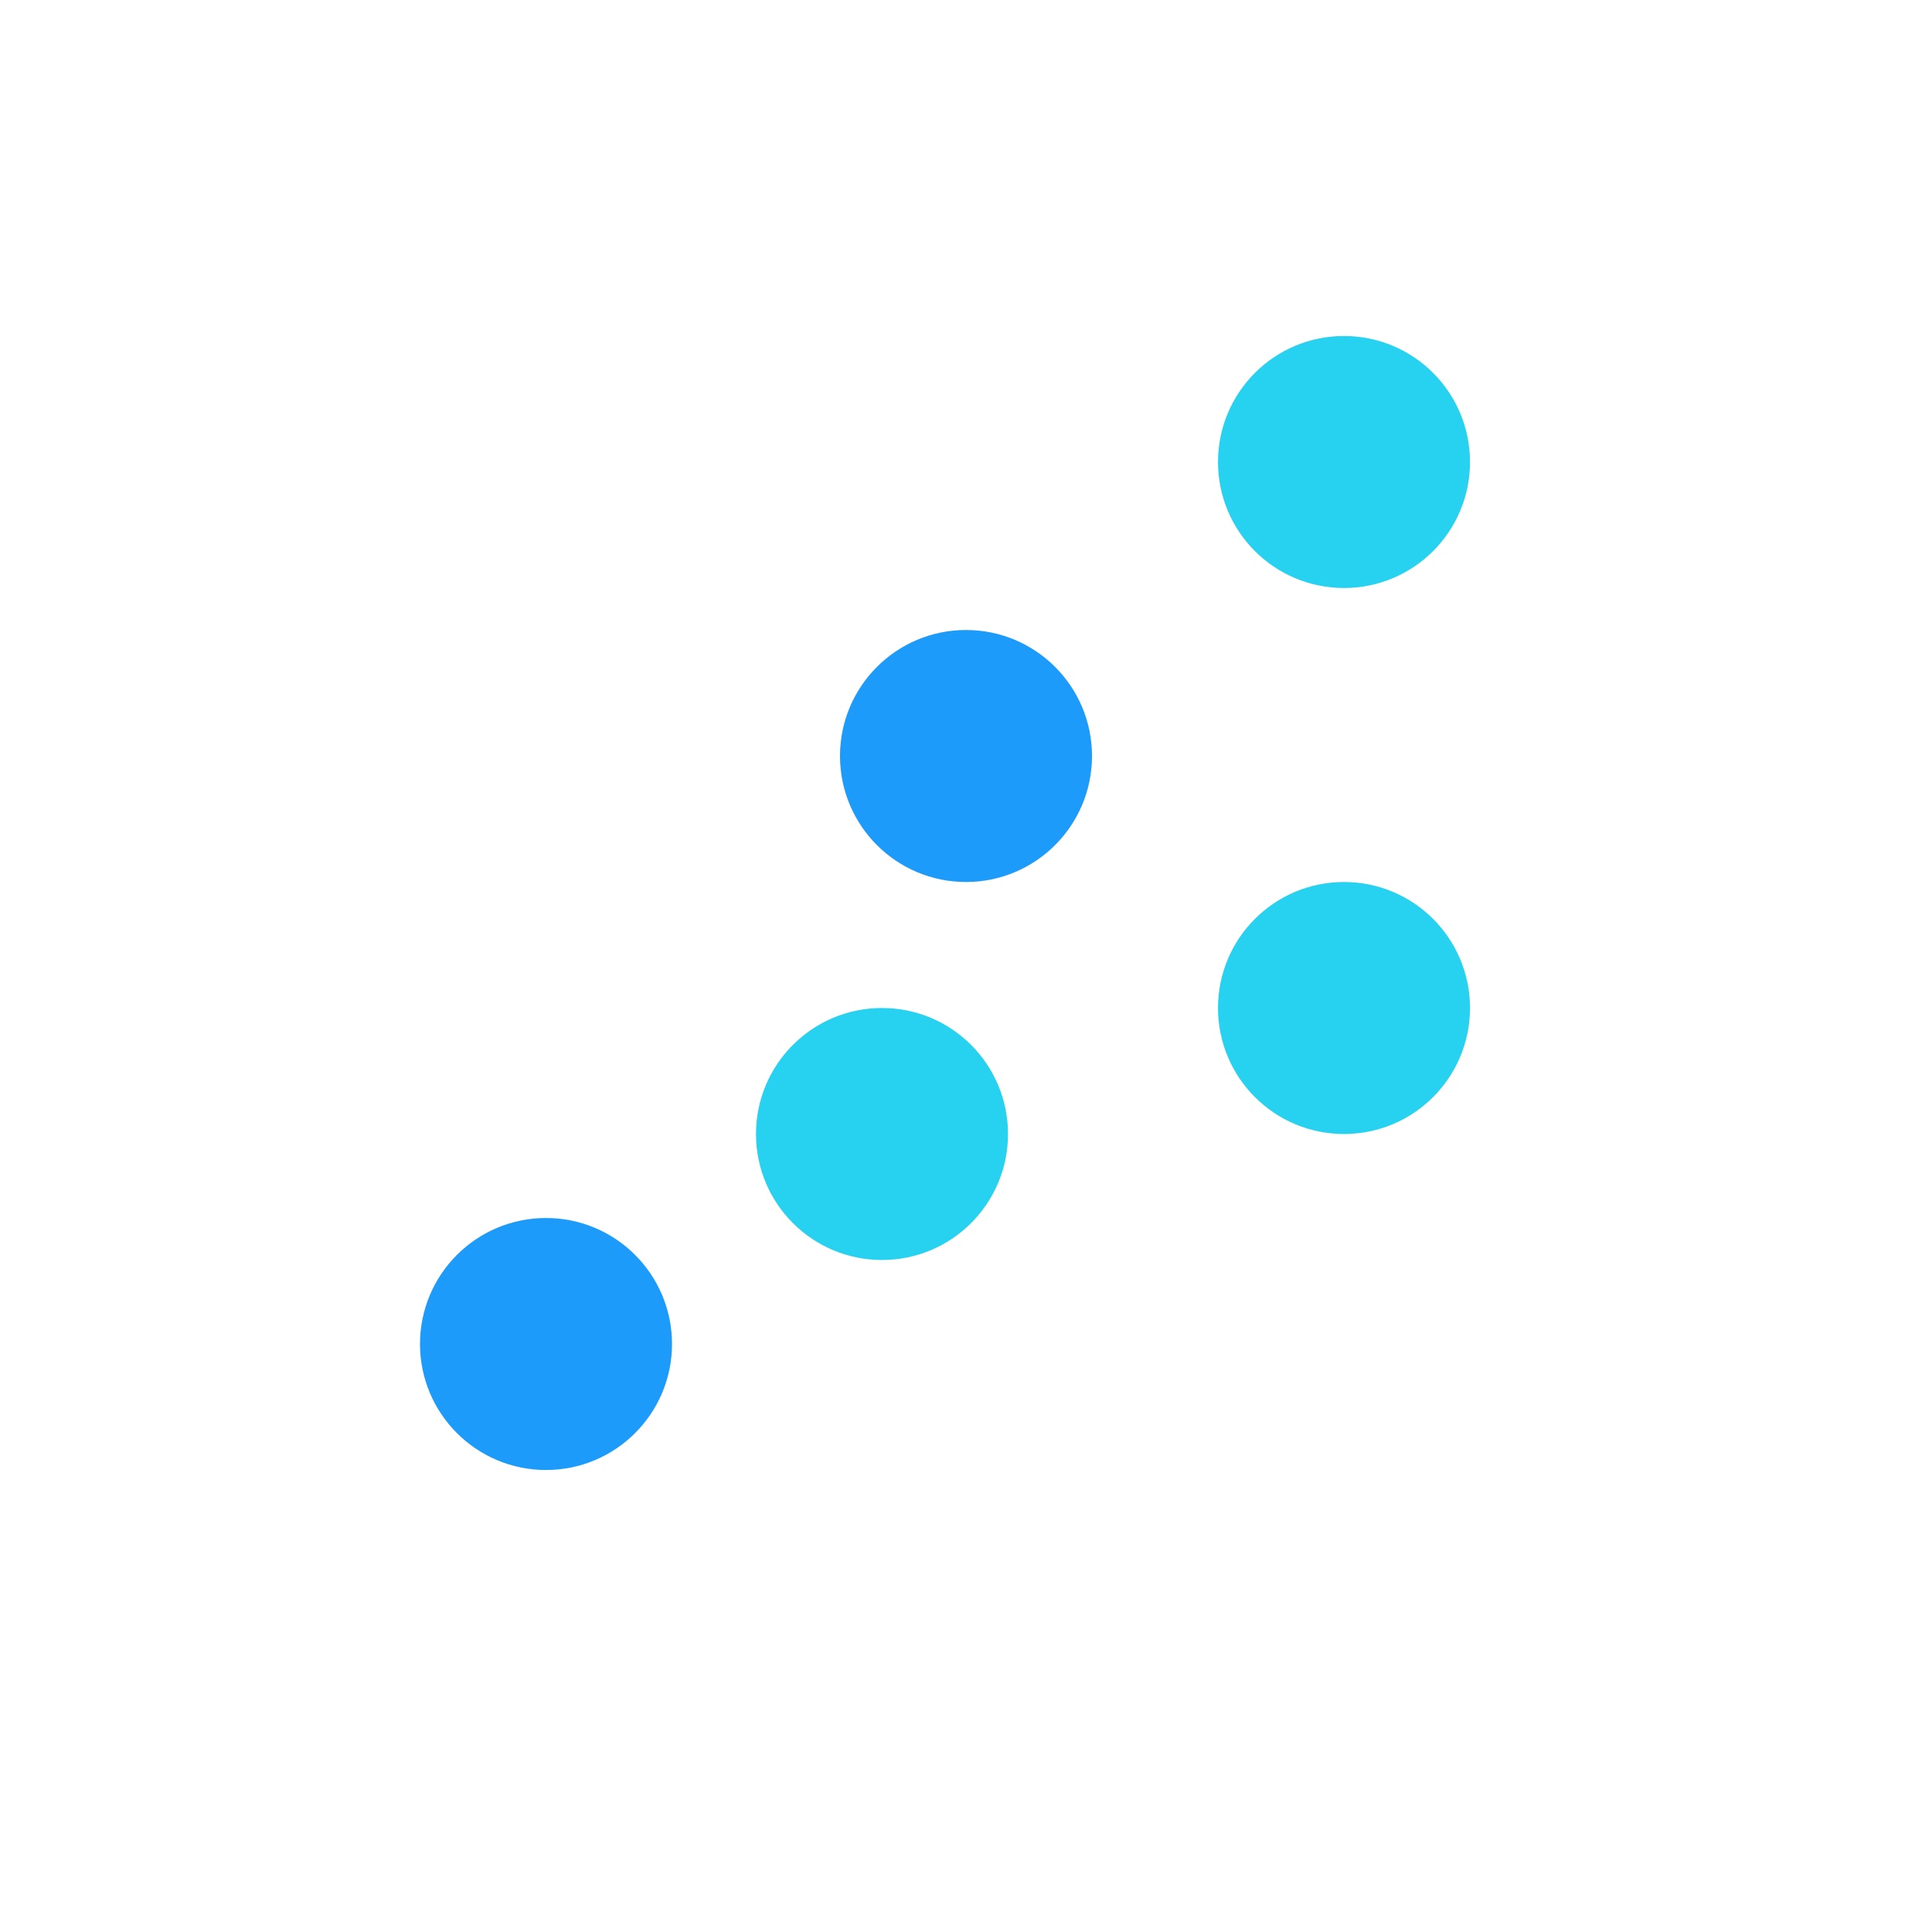 <svg xmlns="http://www.w3.org/2000/svg" viewBox="0 0 46 46"><defs><style>.cls-2{fill:#1d9bfb}.cls-3{fill:#27d1f0}</style></defs><g id="artwork"><path fill="none" d="M0 0h46v46H0z"/><circle class="cls-2" cx="13" cy="32" r="3"/><circle class="cls-3" cx="21" cy="27" r="3"/><circle class="cls-2" cx="23" cy="18" r="3"/><circle class="cls-3" cx="32" cy="24" r="3"/><circle class="cls-3" cx="32" cy="11" r="3"/></g></svg>